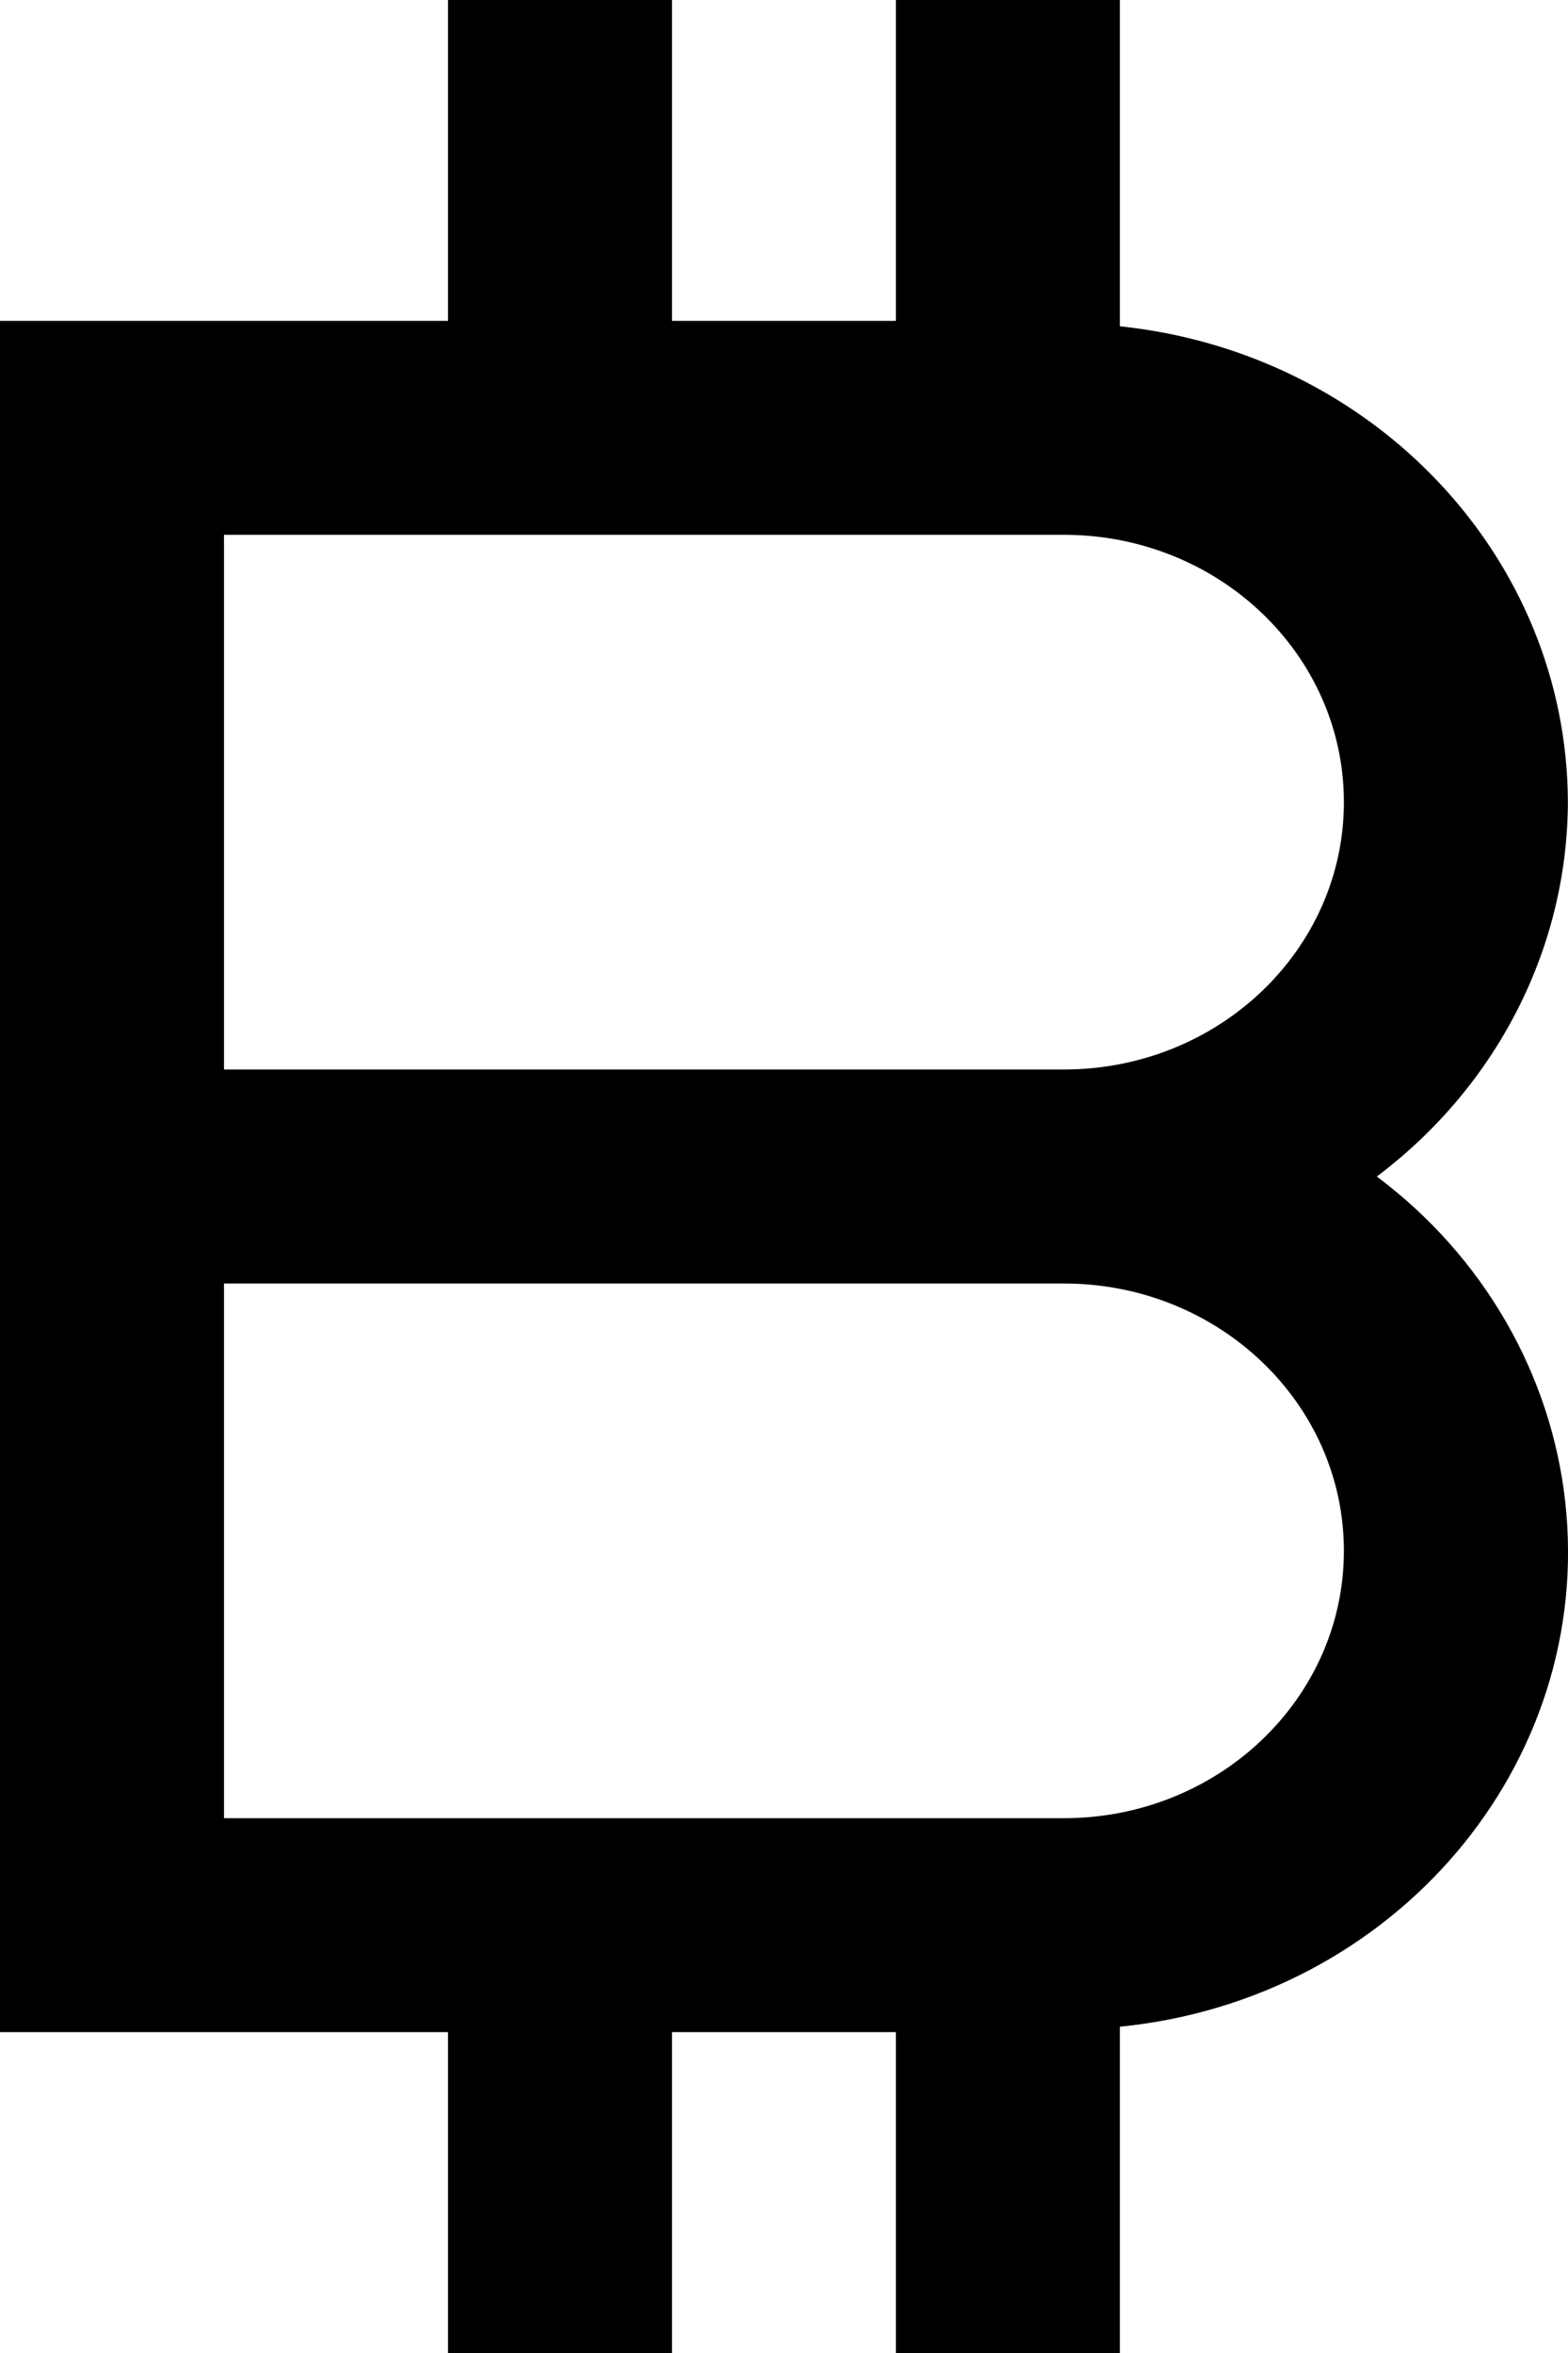 <?xml version="1.0" encoding="UTF-8"?>
<svg width="14px" height="21px" viewBox="0 0 14 21" version="1.1" xmlns="http://www.w3.org/2000/svg" xmlns:xlink="http://www.w3.org/1999/xlink">
    <title>F6066C48-6D86-4168-9FEB-6C7CC1FE1CF6</title>
    <g id="Page-1" stroke="none" stroke-width="1" fill="none" fill-rule="evenodd">
        <g id="1" transform="translate(-1107, -296)" fill="#000000" fill-rule="nonzero">
            <path d="M1113,296 L1113,298.864 L1114.999,298.864 L1114.999,296 L1116.999,296 L1116.999,298.912 C1119.27,299.15 1120.992,300.978 1120.999,303.159 C1120.994,304.463 1120.366,305.693 1119.293,306.5 C1120.243,307.212 1120.85,308.262 1120.976,309.409 C1121.231,311.749 1119.451,313.844 1116.999,314.088 L1116.999,314.088 L1116.999,317 L1114.999,317 L1114.999,314.136 L1113,314.136 L1113,317 L1111,317 L1111,314.136 L1107,314.136 L1107,298.864 L1111,298.864 L1111,296 L1113,296 Z M1116.499,307.455 L1109,307.455 L1109,312.227 L1116.499,312.227 C1117.88,312.227 1118.999,311.159 1118.999,309.841 C1118.999,308.523 1117.88,307.455 1116.499,307.455 L1116.499,307.455 Z M1116.499,300.773 L1109,300.773 L1109,305.545 L1116.499,305.545 C1117.88,305.545 1118.999,304.477 1118.999,303.159 C1118.999,301.841 1117.88,300.773 1116.499,300.773 L1116.499,300.773 Z" id="Combined-Shape"/>
        </g>
    </g>
</svg>